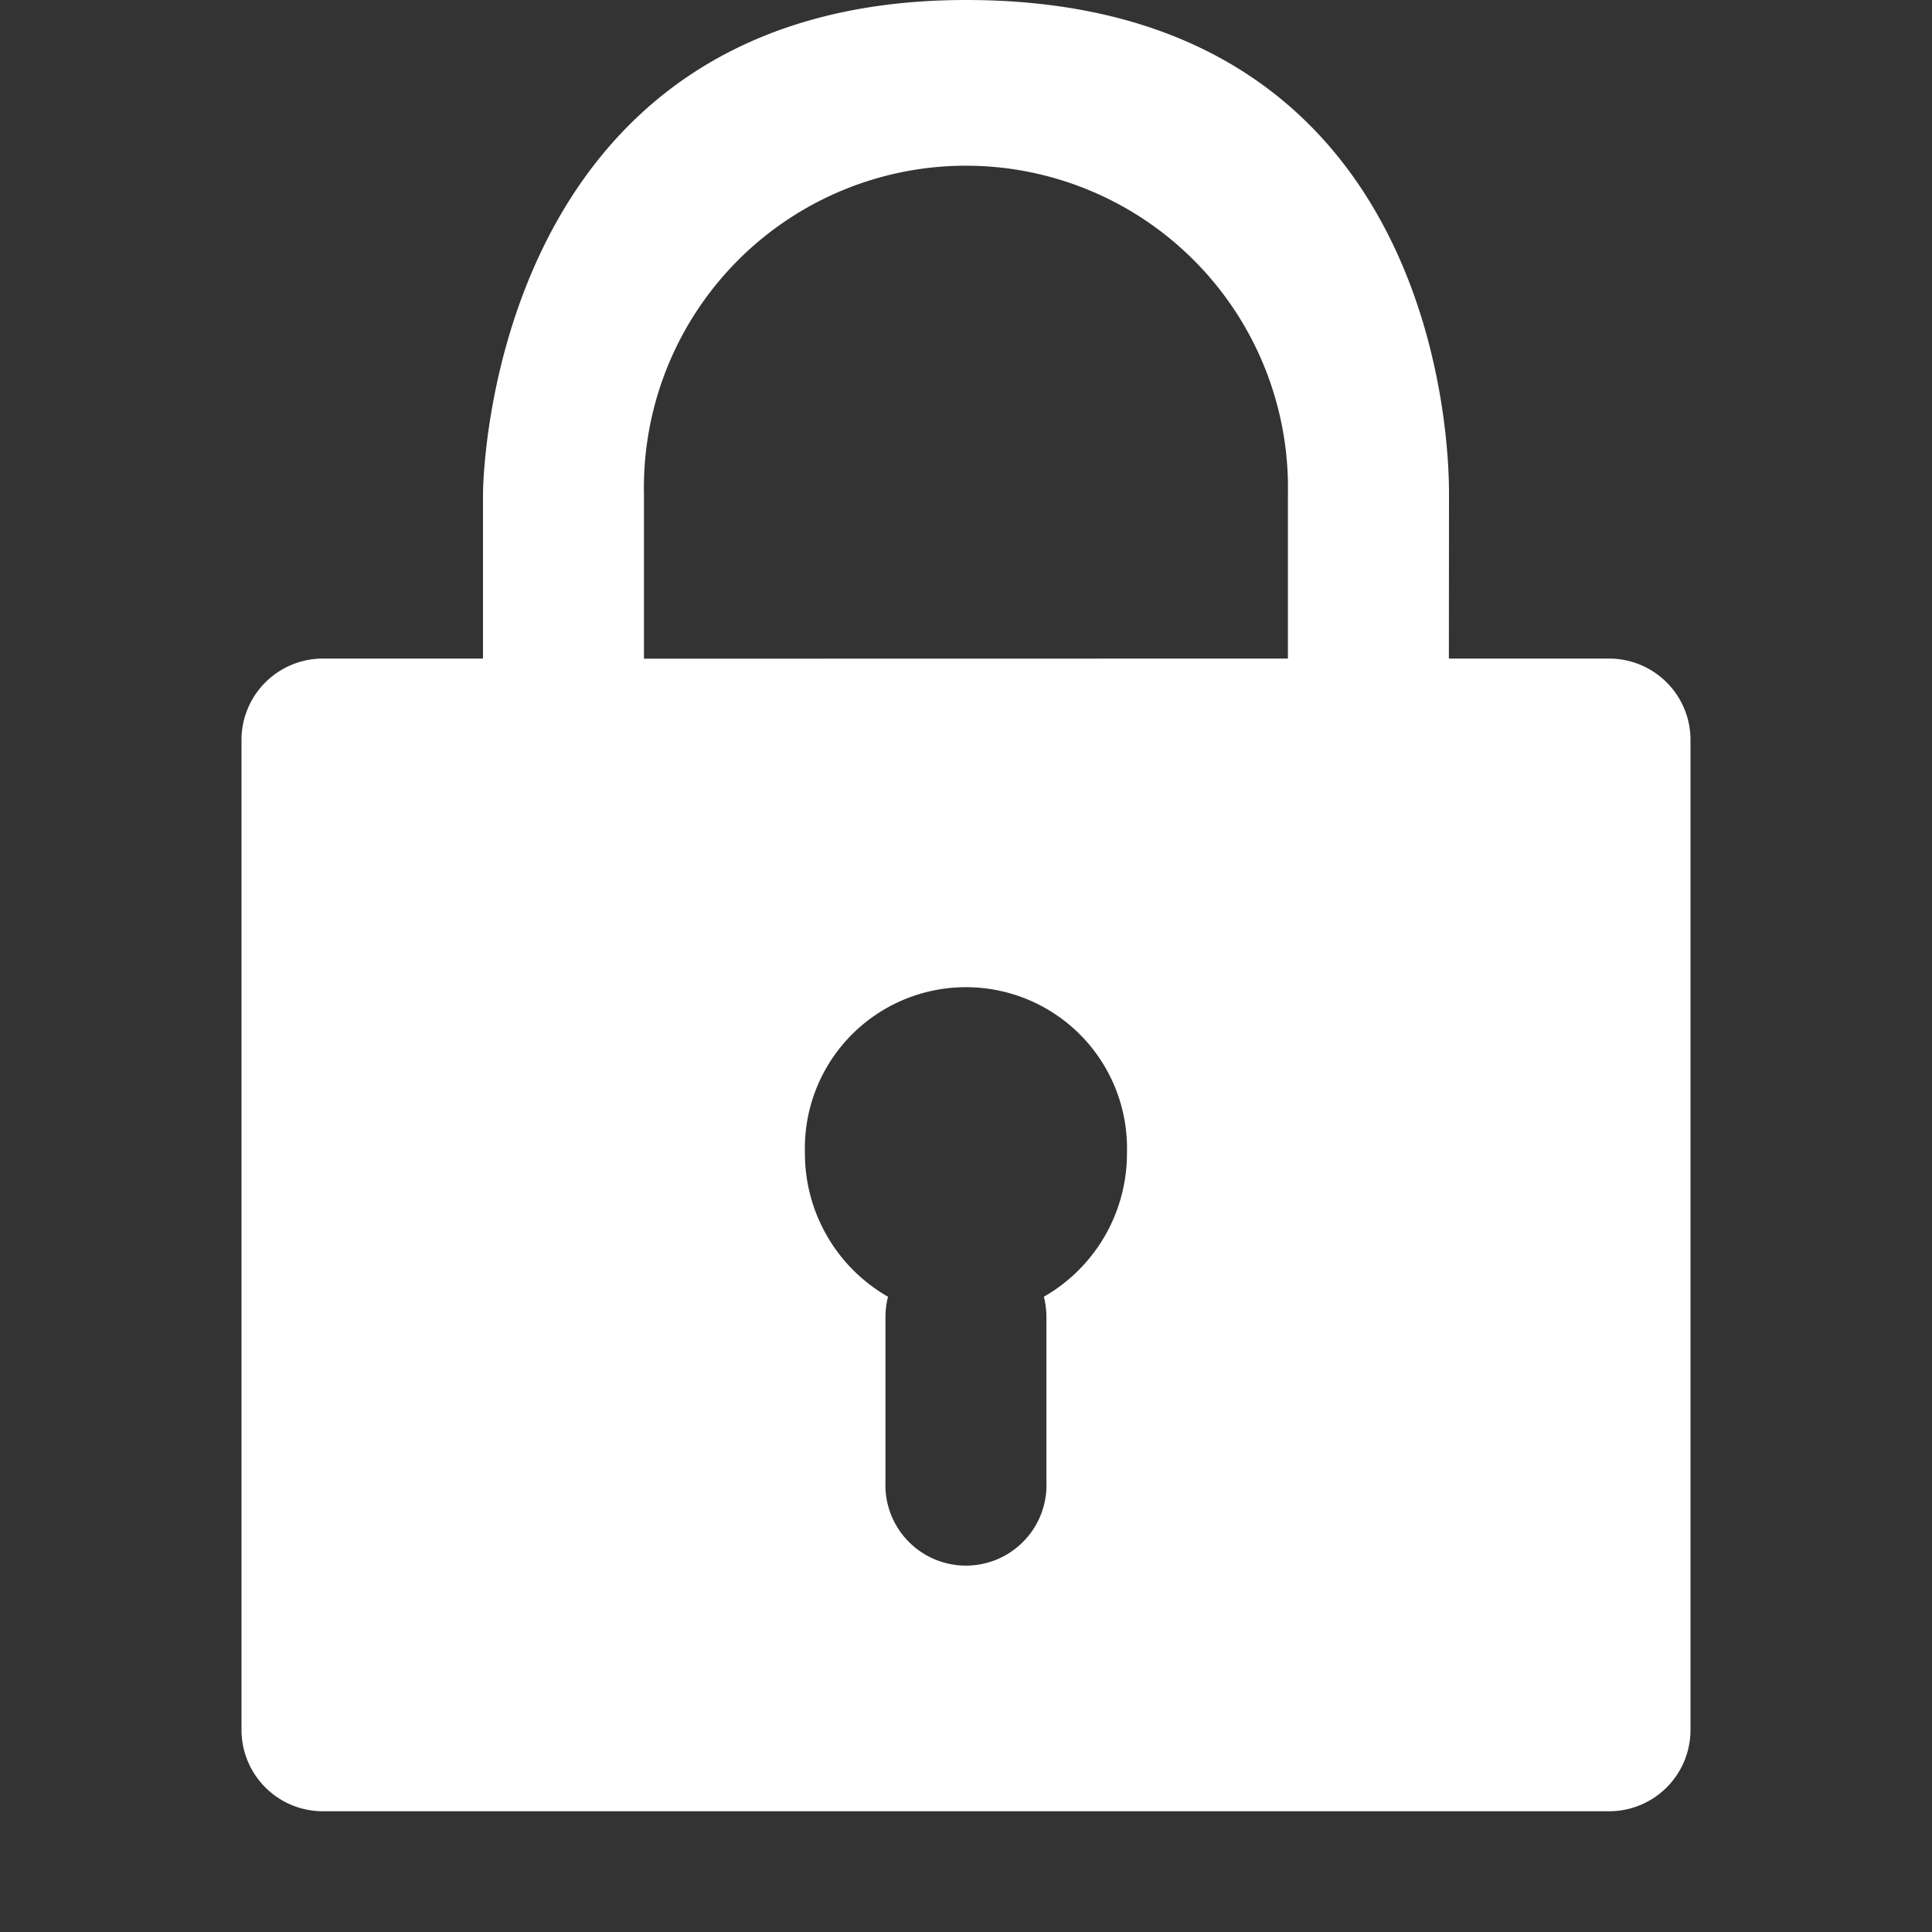 <svg xmlns="http://www.w3.org/2000/svg" xmlns:xlink="http://www.w3.org/1999/xlink" fill="#FFFFFF" aria-label="lock" viewBox="0 0 16 16" preserveAspectRatio="xMidYMid meet" focusable="false" role="img" style="pointer-events: none; display: block; width: 100%; height: 100%;" width="16"  height="16" ><rect x="0" y="0" width="16" height="16" fill="#333333" stroke="none"/><g viewBox="0 0 16 16"><title>Lock Icon</title><rect width="16" height="16" fill="none"/><path d="M7.333,10.909v1.364a.667.667,0,1,0,1.333,0V10.909a.698.698,0,0,0-.021-.17,1.368,1.368,0,0,0,.688-1.193,1.334,1.334,0,1,0-2.667,0,1.368,1.368,0,0,0,.688,1.193A.698.698,0,0,0,7.333,10.909Zm3.333-5.455V4.091a2.667,2.667,0,1,0-5.333,0V5.455Zm1.333,0h1.333A.674.674,0,0,1,14,6.136v8.182A.674.674,0,0,1,13.333,15H2.667A.674.674,0,0,1,2,14.318V6.136a.674.674,0,0,1,.667-.682H4V4.091S4,0,8,0s4,3.839,4,4.091Z"/></g></svg>
